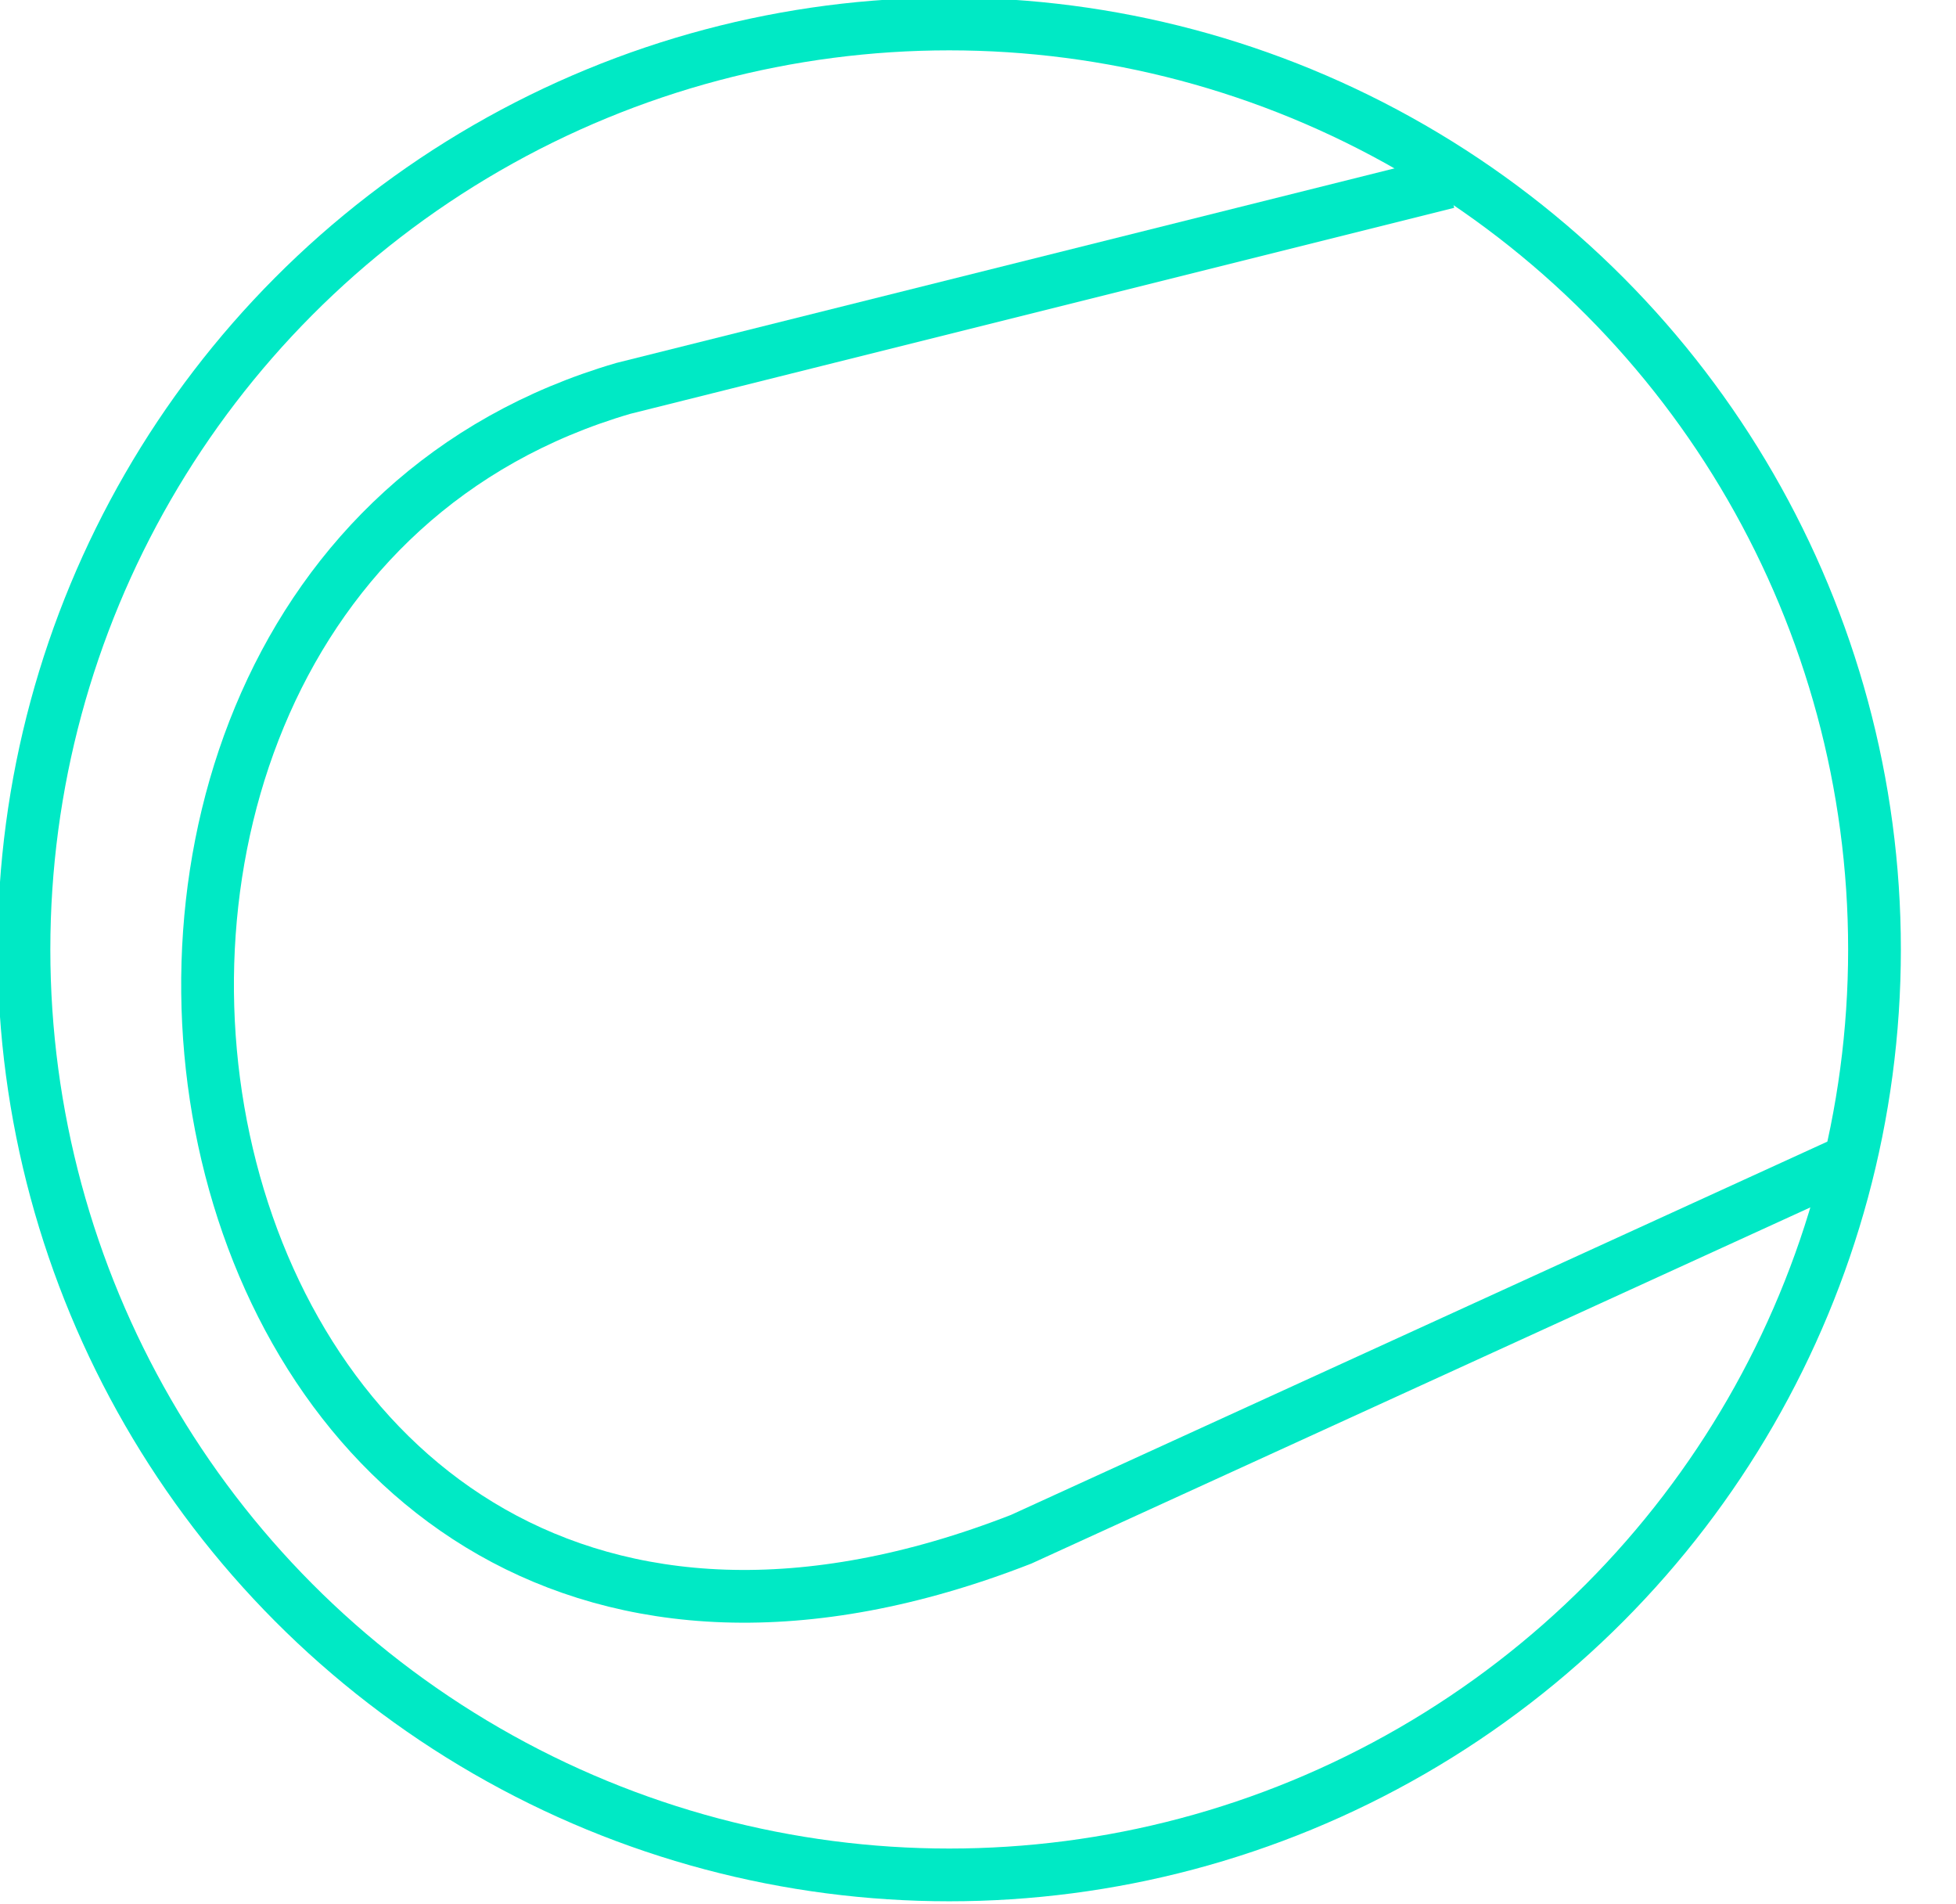 <?xml version="1.0" encoding="utf-8"?>
<!-- Generator: Adobe Illustrator 25.4.1, SVG Export Plug-In . SVG Version: 6.00 Build 0)  -->
<svg version="1.1" id="Iconos" xmlns="http://www.w3.org/2000/svg" xmlns:xlink="http://www.w3.org/1999/xlink" x="0px" y="0px"
	 viewBox="0 0 40.8 39.7" style="enable-background:new 0 0 40.8 39.7;" xml:space="preserve">
<style type="text/css">
	.st0{fill:none;stroke:#00E9C5;stroke-width:1.1;stroke-miterlimit:10;}
	.st1{fill:none;stroke:#FFDE37;stroke-width:1.1;stroke-miterlimit:10;}
</style>
<g id="Pelota">
	<circle class="st0" cx="19.8" cy="19.8" r="19.3"/>
	<path class="st0" d="M30.2,3.8L13,8.1c-14.7,4.3-9.9,31.1,8.3,24l17.5-8"/>
</g>
<path class="st1" d="M9.6,21.2"/>
<path class="st1" d="M40.8,6.7"/>
</svg>
